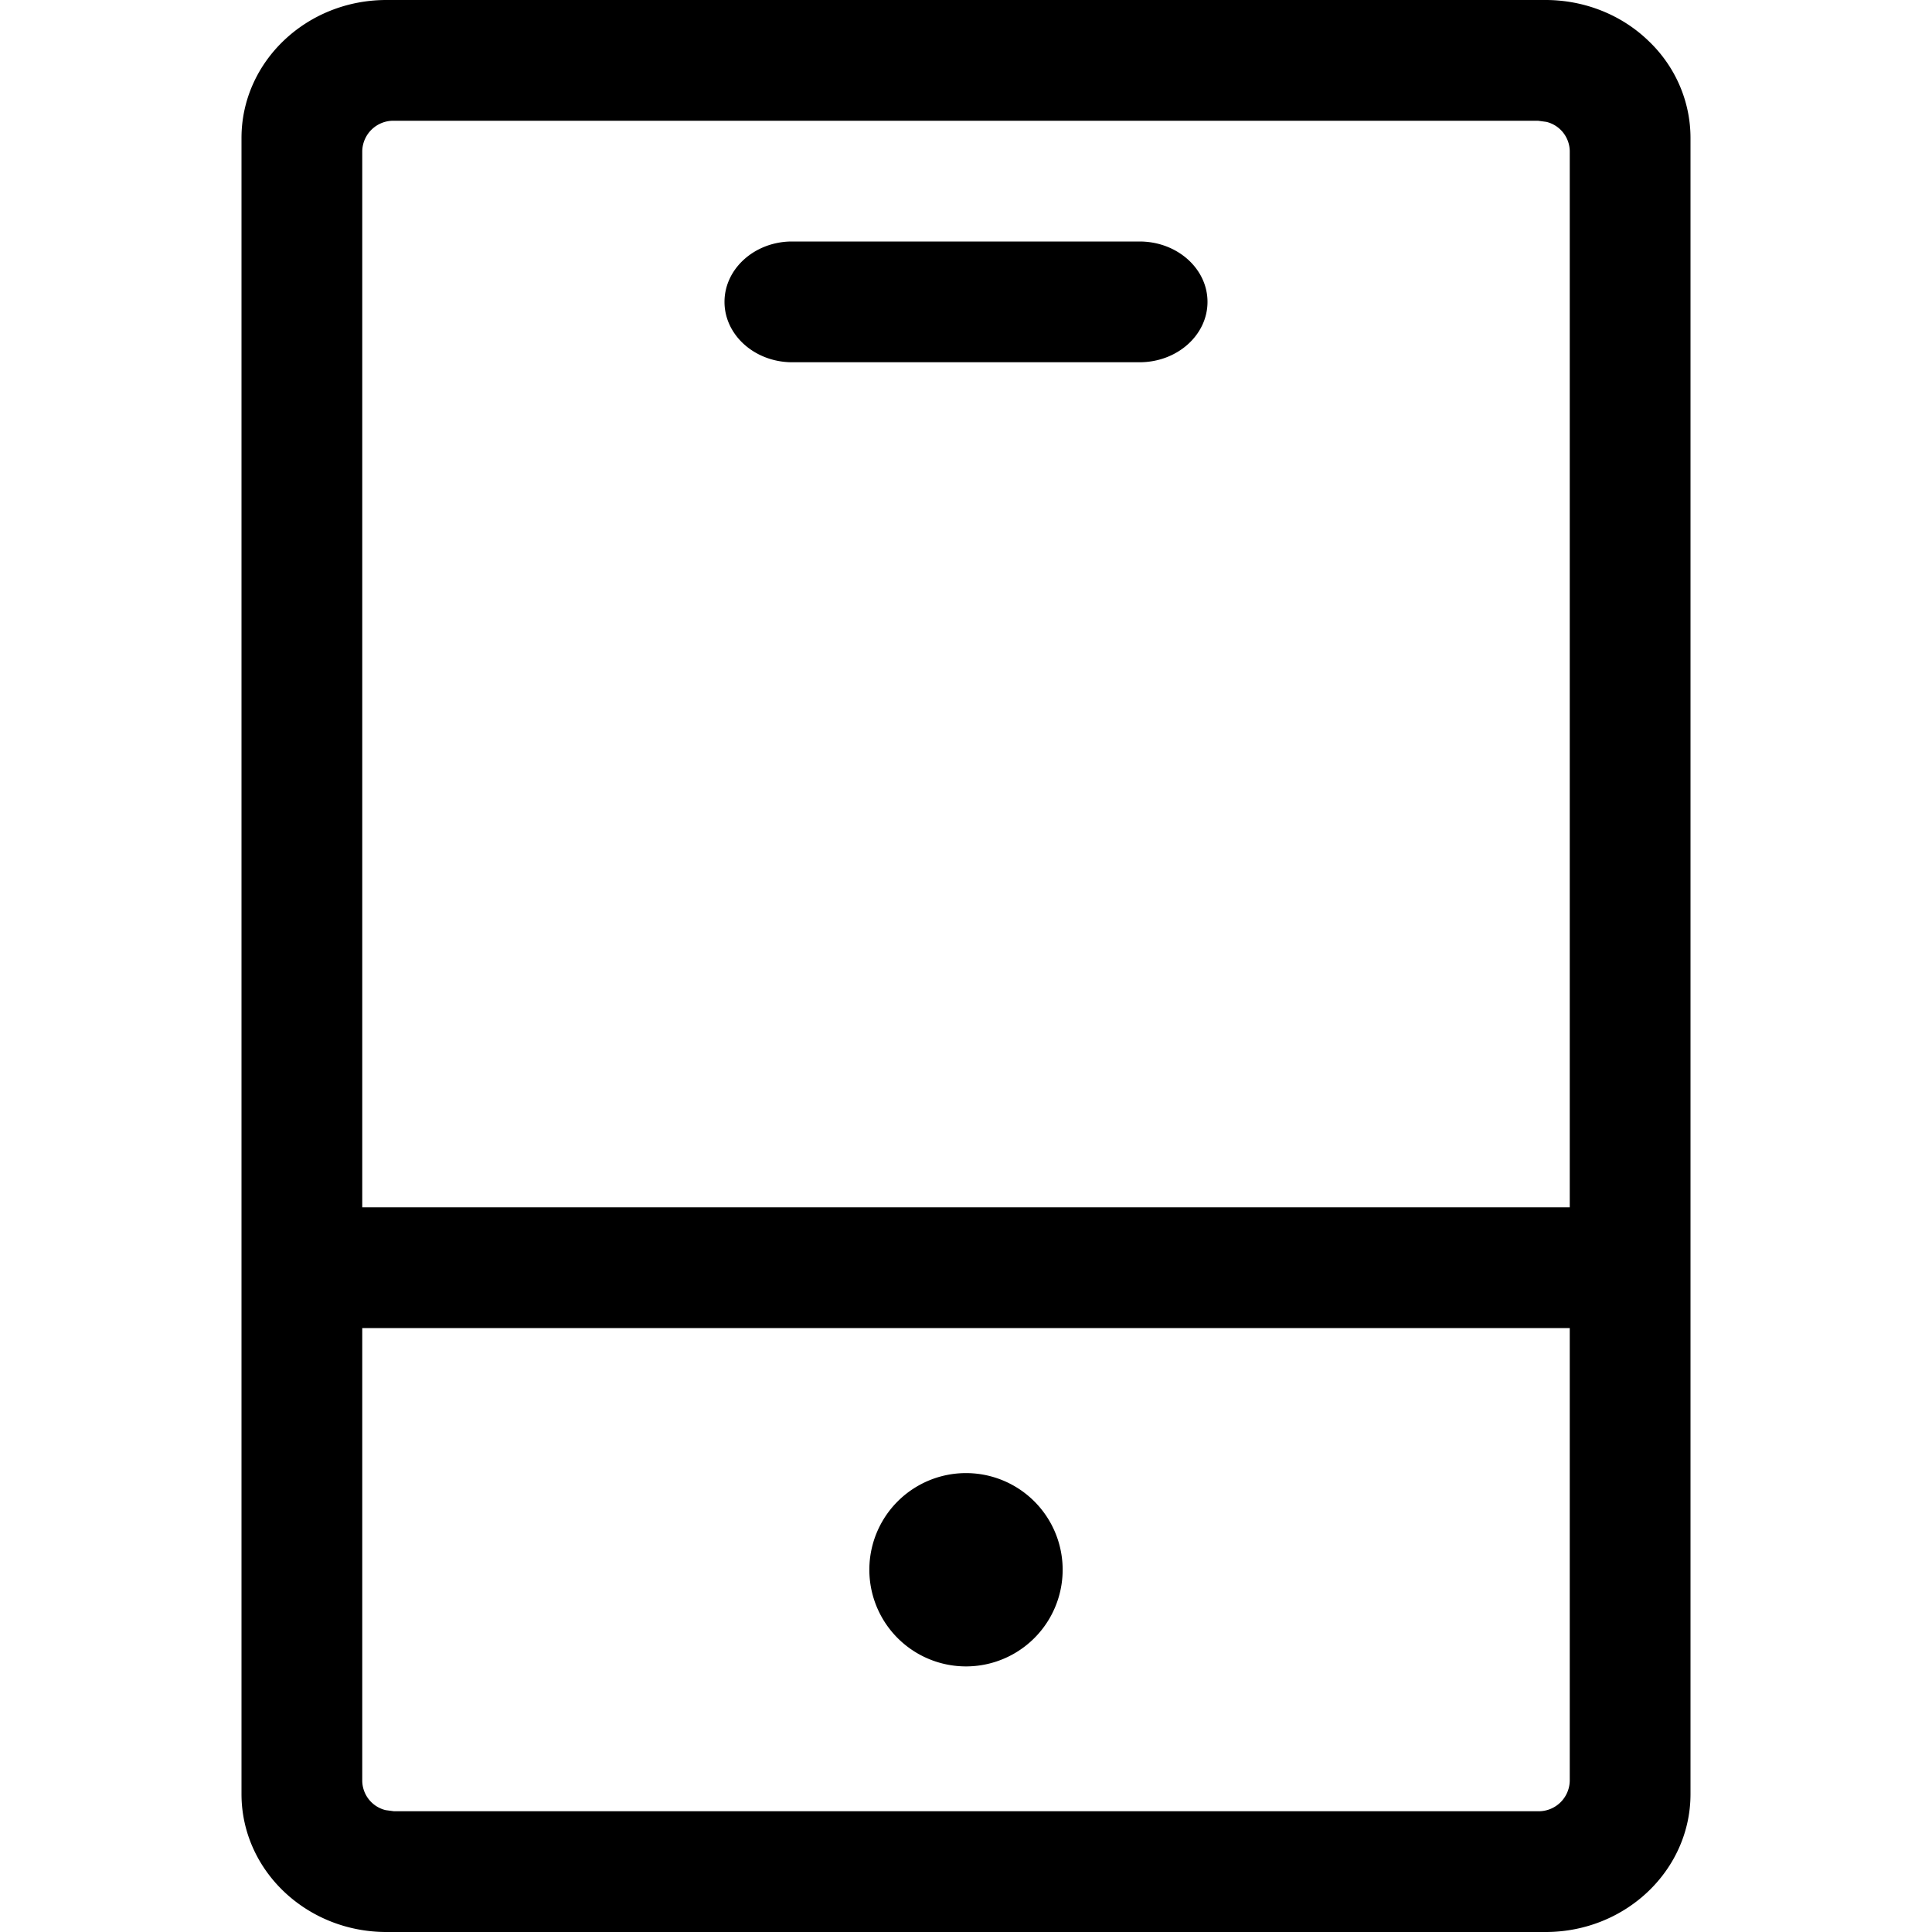 <?xml version="1.0" standalone="no"?><!DOCTYPE svg PUBLIC "-//W3C//DTD SVG 1.1//EN" "http://www.w3.org/Graphics/SVG/1.1/DTD/svg11.dtd"><svg t="1617070281964" class="icon" viewBox="0 0 1024 1024" version="1.1" xmlns="http://www.w3.org/2000/svg" p-id="2341" xmlns:xlink="http://www.w3.org/1999/xlink" width="200" height="200"><defs><style type="text/css"></style></defs><path d="M819.2 0c20.395 0 39.936 7.68 54.272 21.419 14.507 13.653 22.528 32.341 22.528 51.712v877.739c0 40.363-34.389 73.131-76.8 73.131H204.8c-42.411 0-76.8-32.768-76.8-73.131V73.131C128 32.768 162.389 0 204.8 0z m12.8 703.915h-640v240.043a16.213 16.213 0 0 0 12.373 15.445l4.437 0.597h606.379a16.469 16.469 0 0 0 16.811-16.043V704zM486.4 787.627a51.2 51.2 0 1 1 51.2 88.747 51.2 51.2 0 0 1-51.2-88.747zM815.189 64H208.811a16.469 16.469 0 0 0-16.811 16.043v559.872h640V80.043a16.213 16.213 0 0 0-12.373-15.445L815.189 64z m-211.2 64c19.883 0 36.011 14.336 36.011 32s-16.128 32-36.011 32H419.072c-19.541-0.427-35.072-14.677-35.072-32s15.531-31.573 34.987-32h185.003z" p-id="2342"></path></svg>